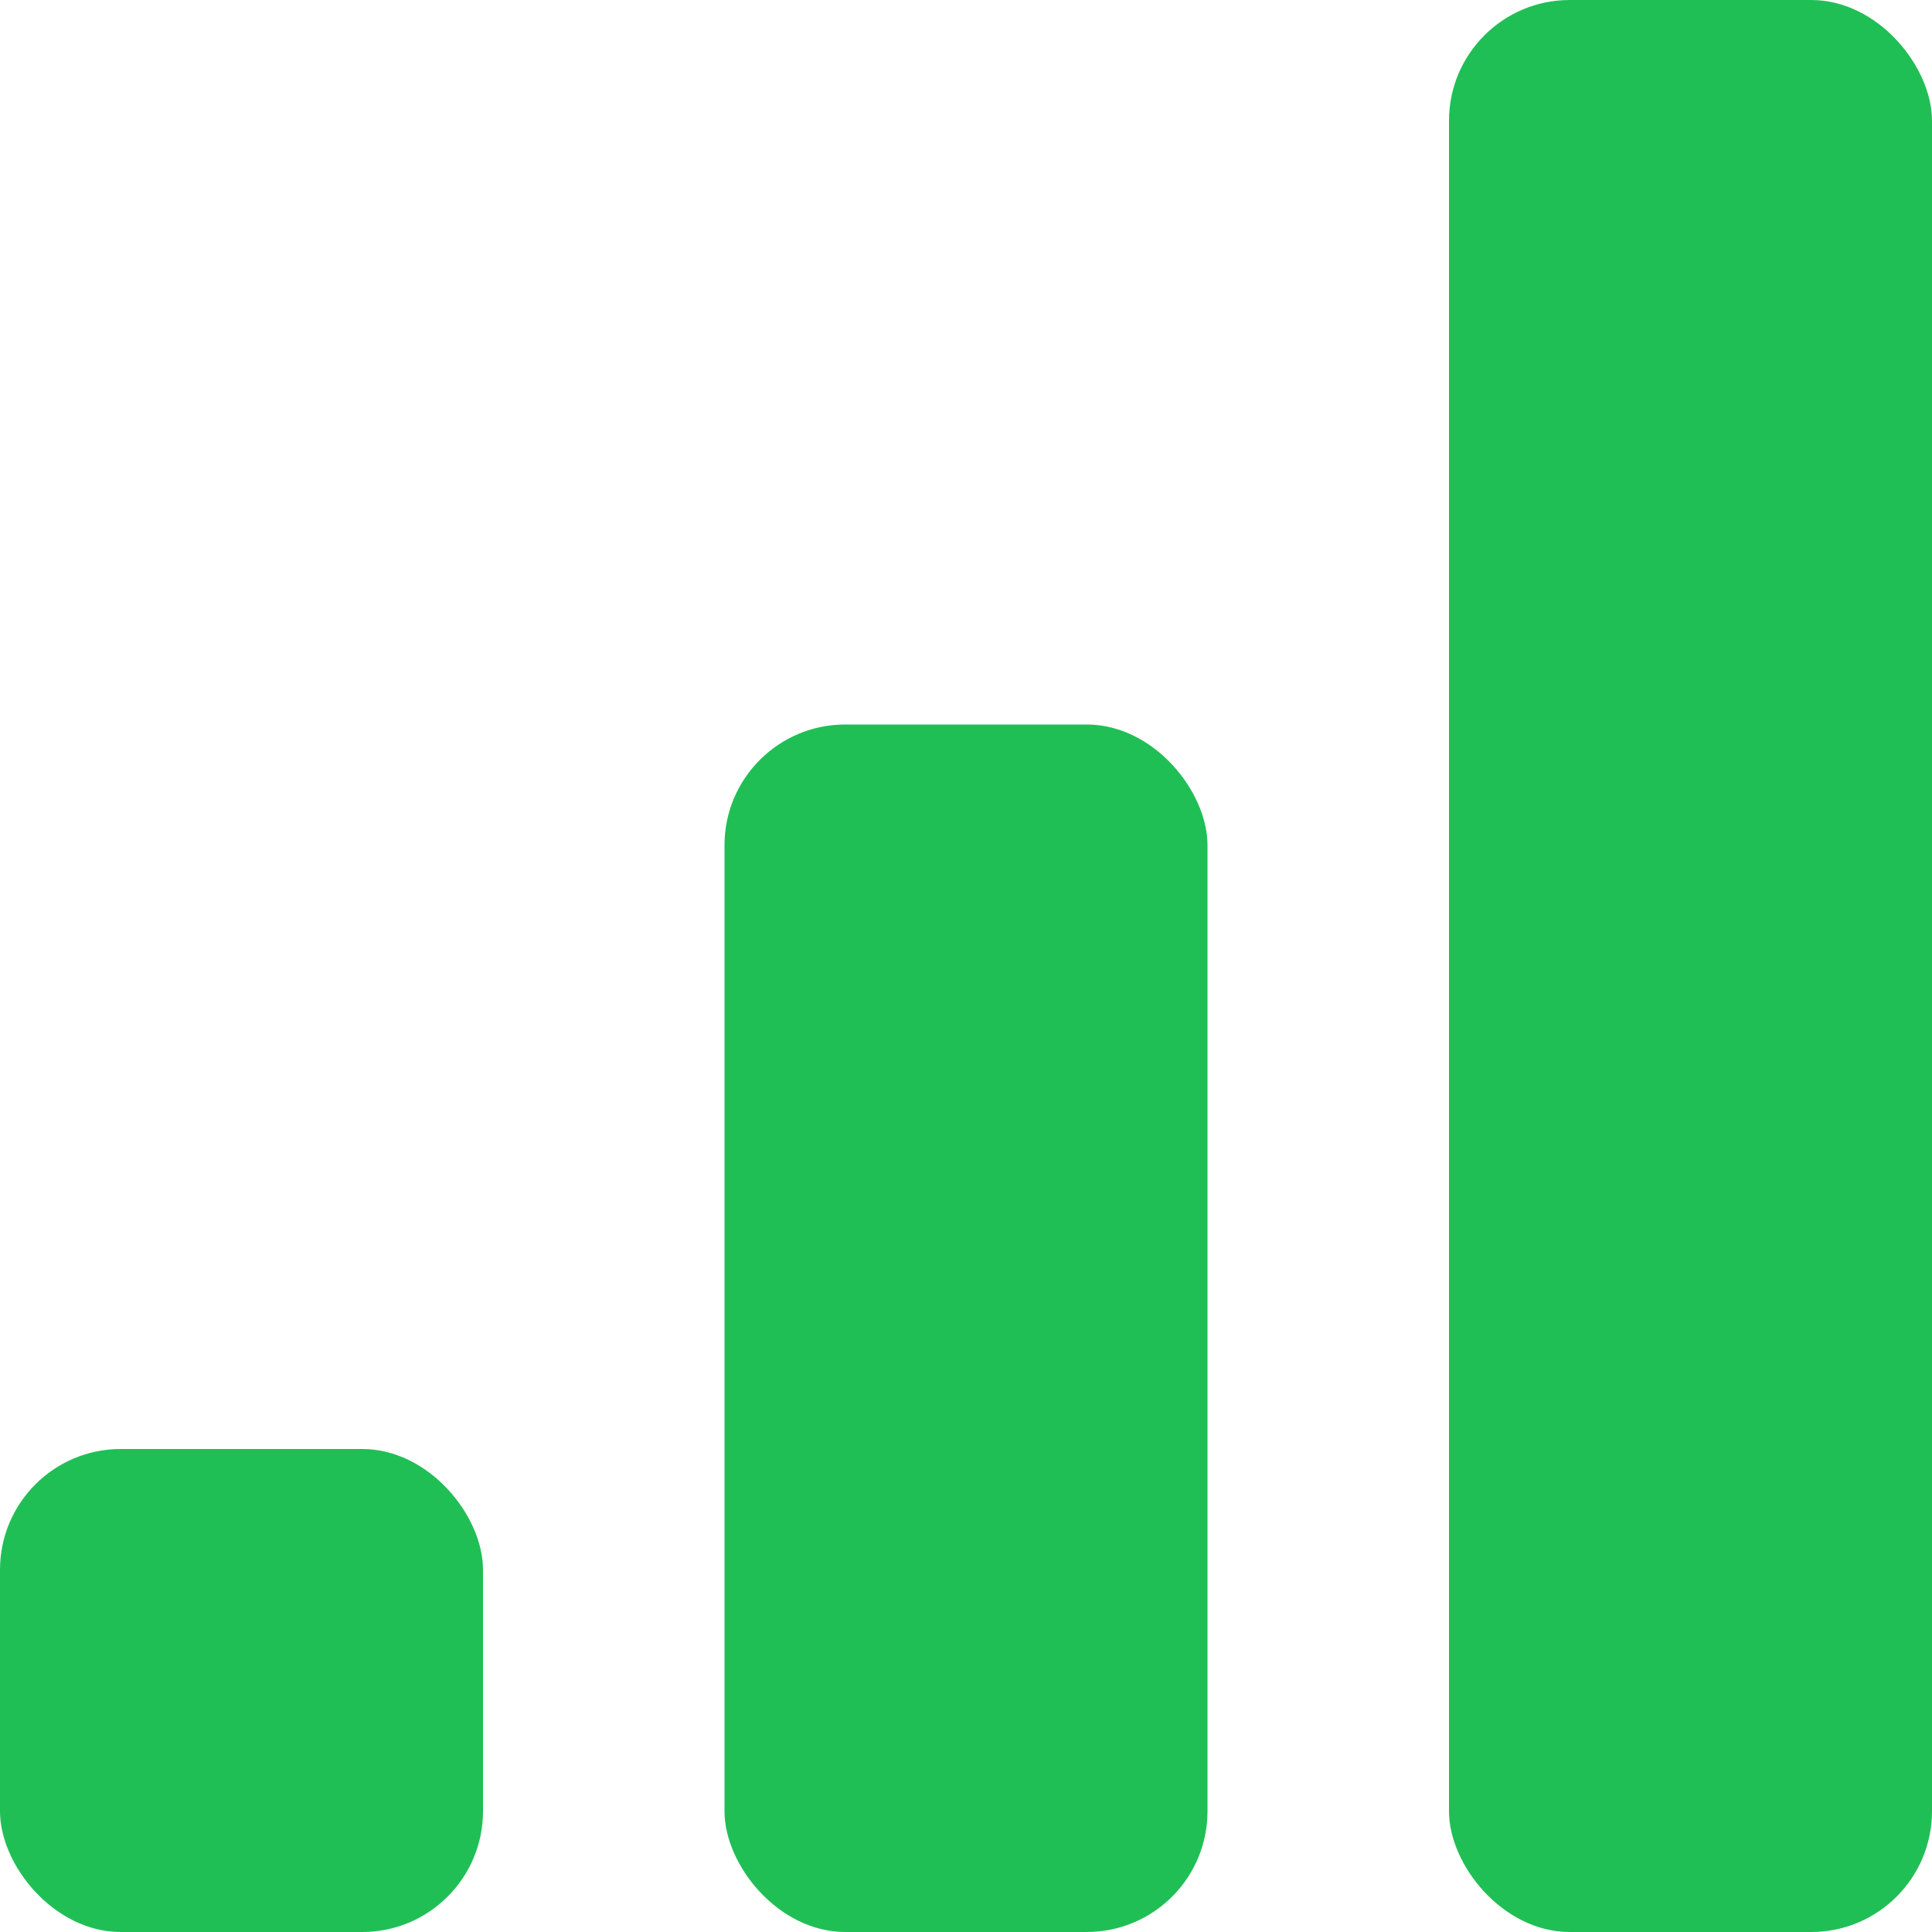 <svg width="16" height="16" viewBox="0 0 16 16" fill="none" xmlns="http://www.w3.org/2000/svg">
<g clip-path="url(#clip0_185_38)">
<rect y="12" width="4" height="4" rx="1" fill="#20BF55"/>
<rect x="6" y="6" width="4" height="10" rx="1" fill="#20BF55"/>
<rect x="12" width="4" height="16" rx="1" fill="#20BF55"/>
</g>
<defs>
<clipPath id="clip0_185_38">
<rect width="16" height="16" fill="white"/>
</clipPath>
</defs>
</svg>
